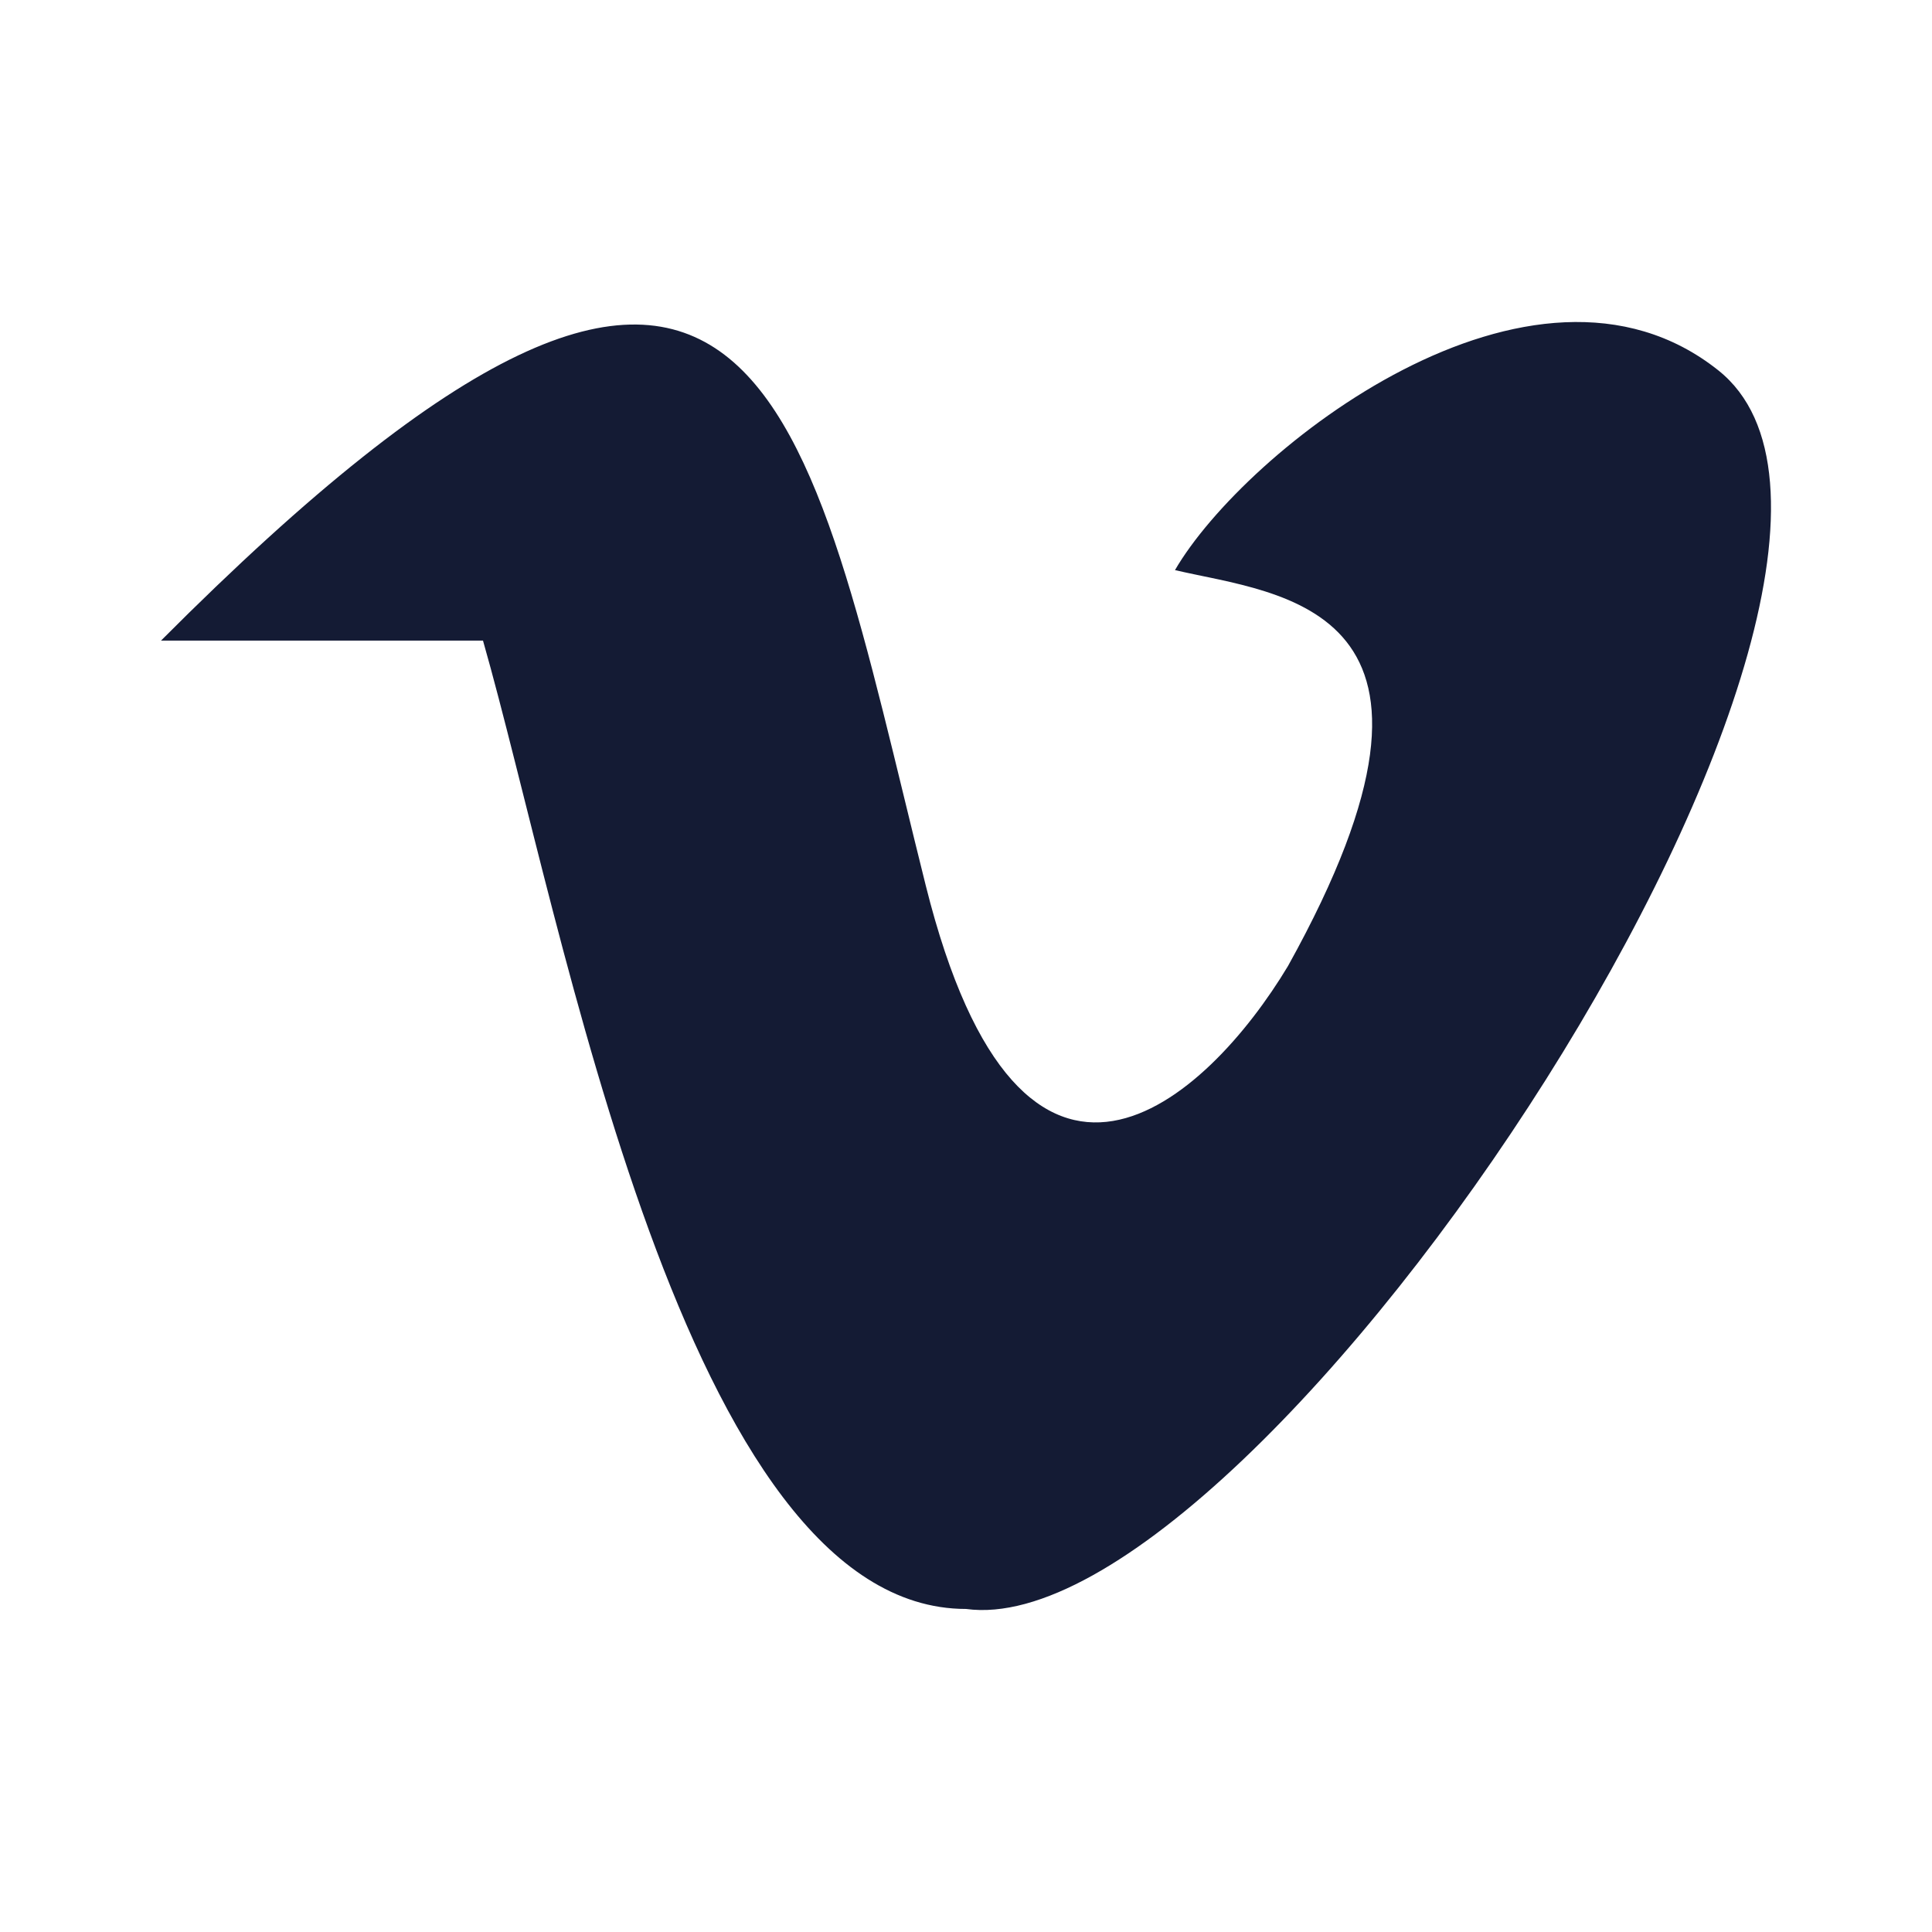 <svg width="24" height="24" viewBox="0 0 24 24" fill="none" xmlns="http://www.w3.org/2000/svg">
<path d="M21.346 4.601C19.037 2.762 15.461 5.593 14.596 7.082C15.897 7.388 18.5 7.5 16 12C15 13.667 12.7 15.8 11.5 11C10 5 9.5 0.433 2 7.958L6 7.958C7 11.459 8.5 19.987 12 19.987C15.634 20.483 24.461 7.083 21.346 4.601Z" fill="#141B34"/>
</svg>
